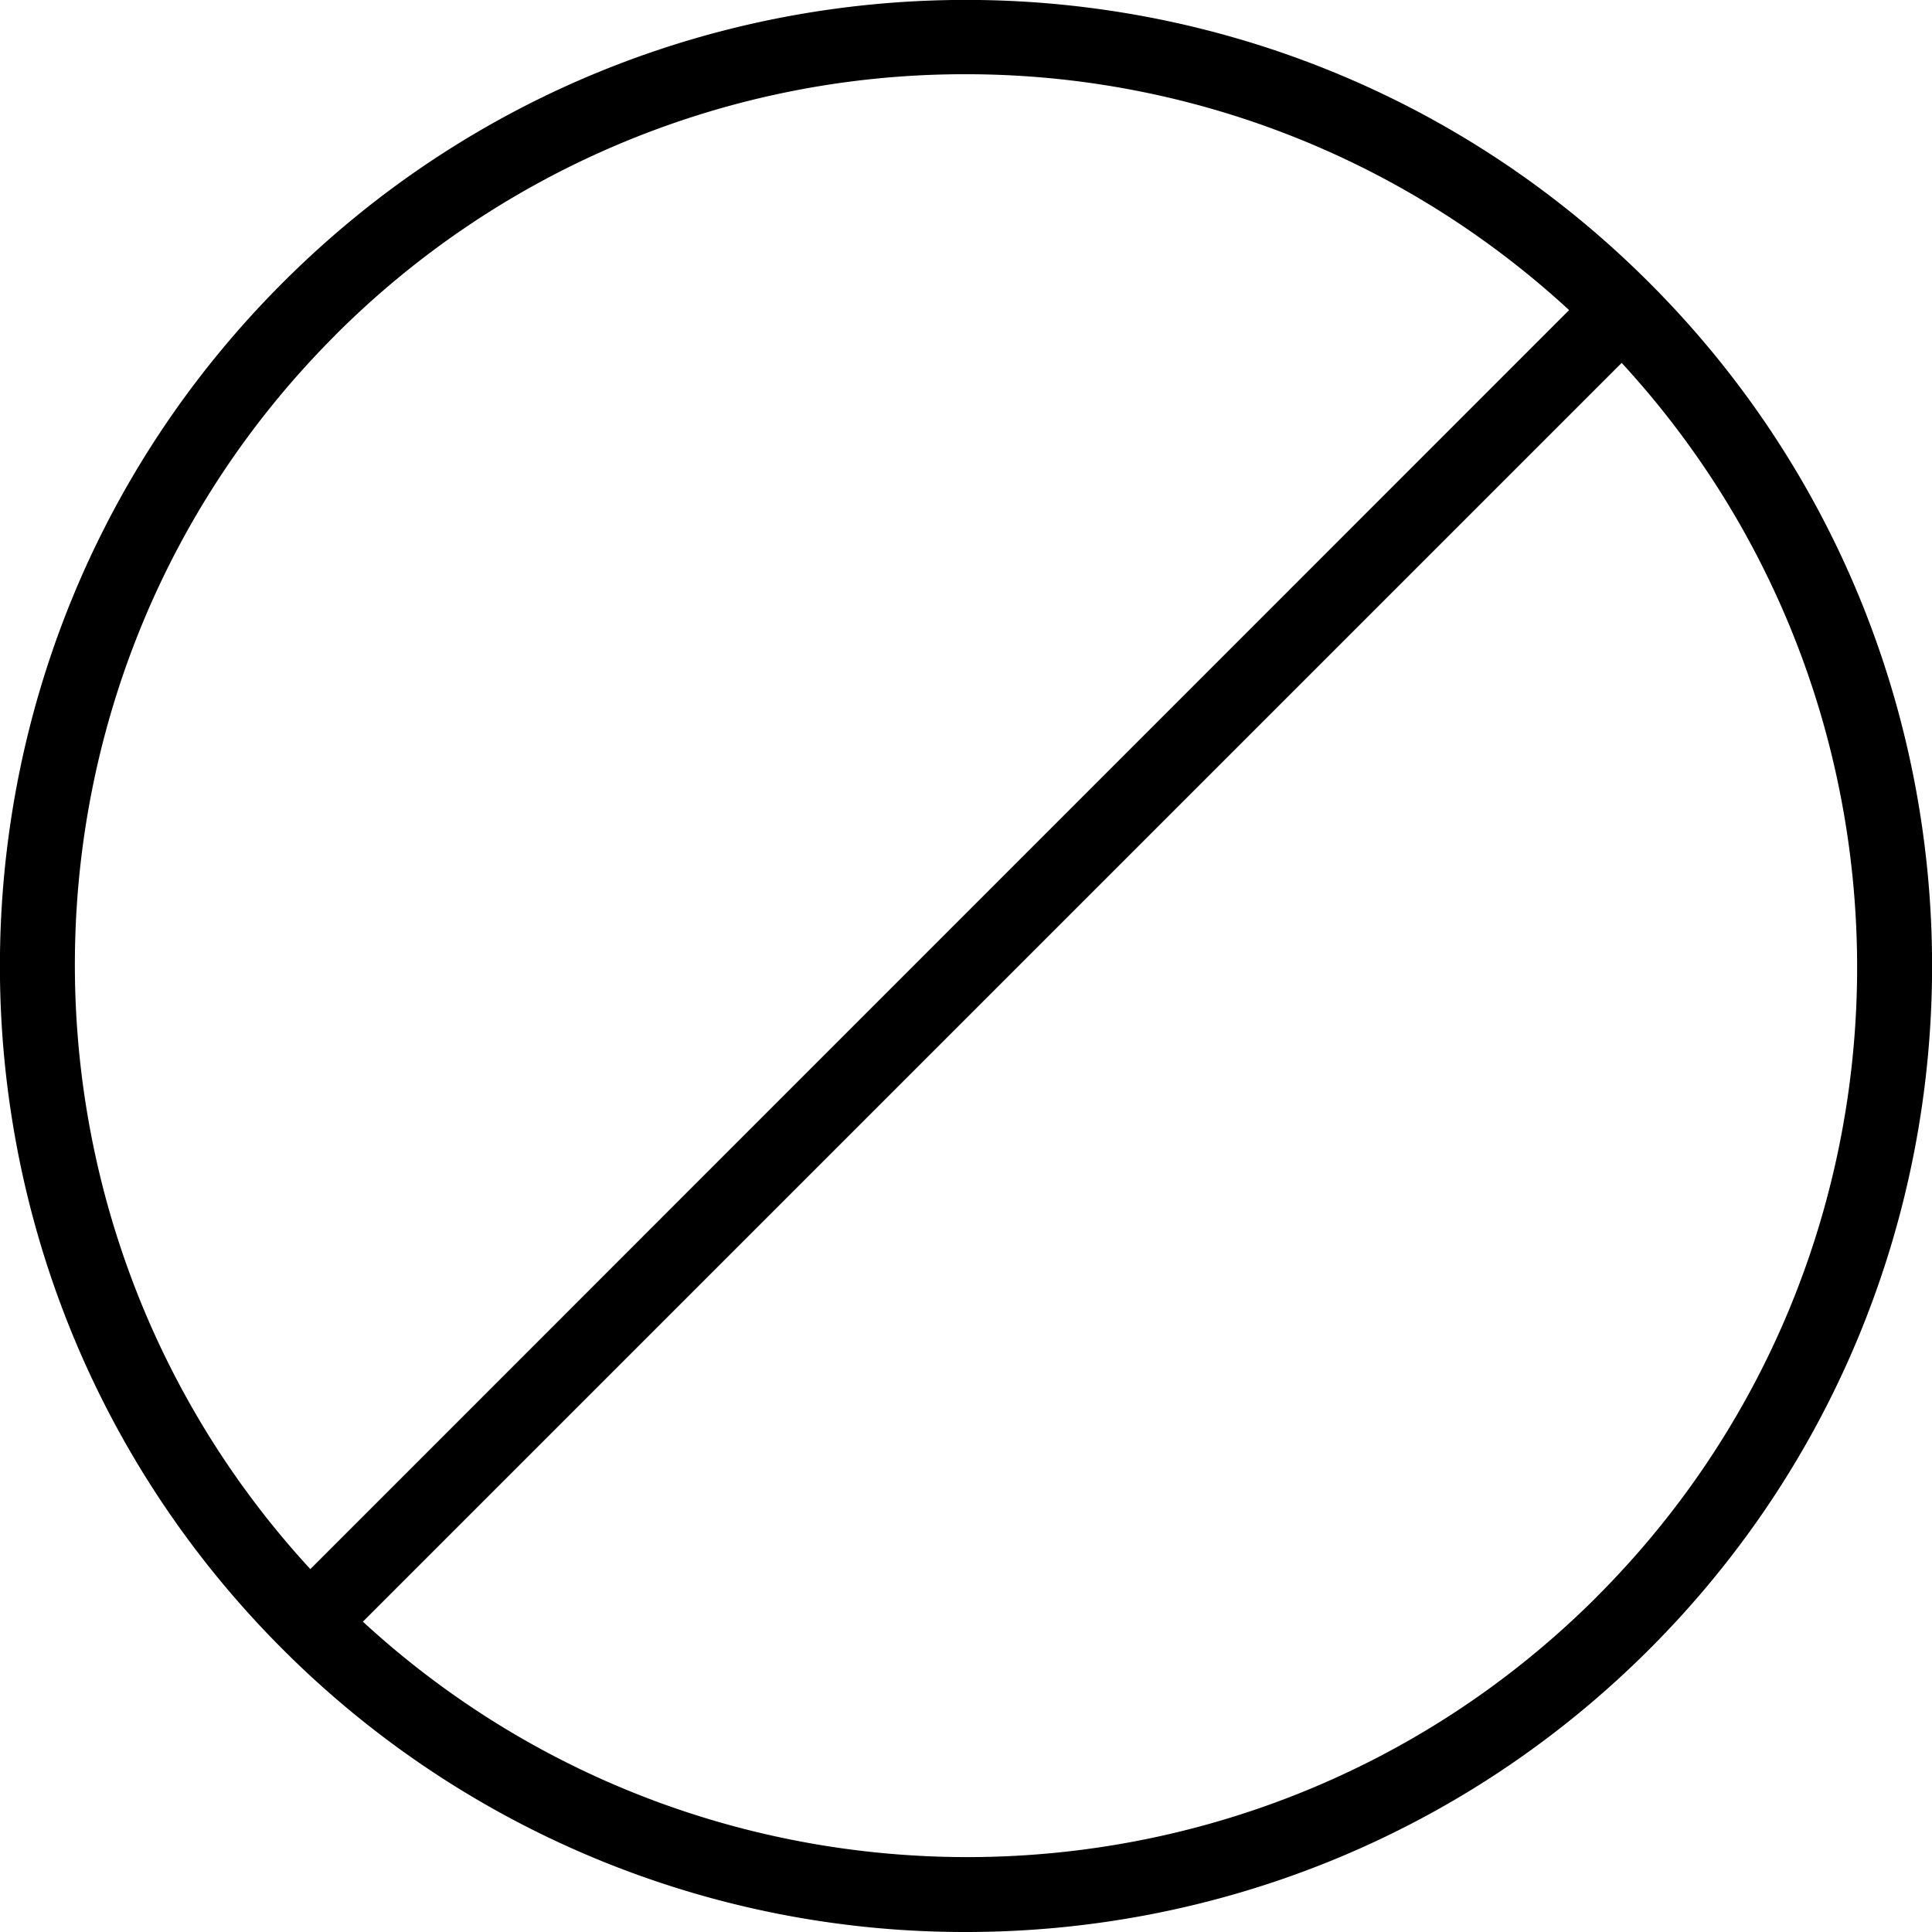<svg xmlns="http://www.w3.org/2000/svg" width="32" height="32" viewBox="0 0 24 24">
    <path d="M20.488 3.512c-4.68-4.684-12.297-4.684-16.976 0-4.684 4.68-4.684 12.297 0 16.976A11.969 11.969 0 0 0 12 24c3.074 0 6.148-1.172 8.488-3.512 4.684-4.68 4.684-12.297 0-16.976zm-16.324.652A11.046 11.046 0 0 1 12 .922c2.691 0 5.379.984 7.492 2.93L3.855 19.492c-3.996-4.34-3.902-11.117.31-15.328zm15.672 15.672c-4.211 4.21-10.988 4.305-15.328.309L20.145 4.508c3.996 4.34 3.902 11.117-.31 15.328zm0 0"/>
</svg>
